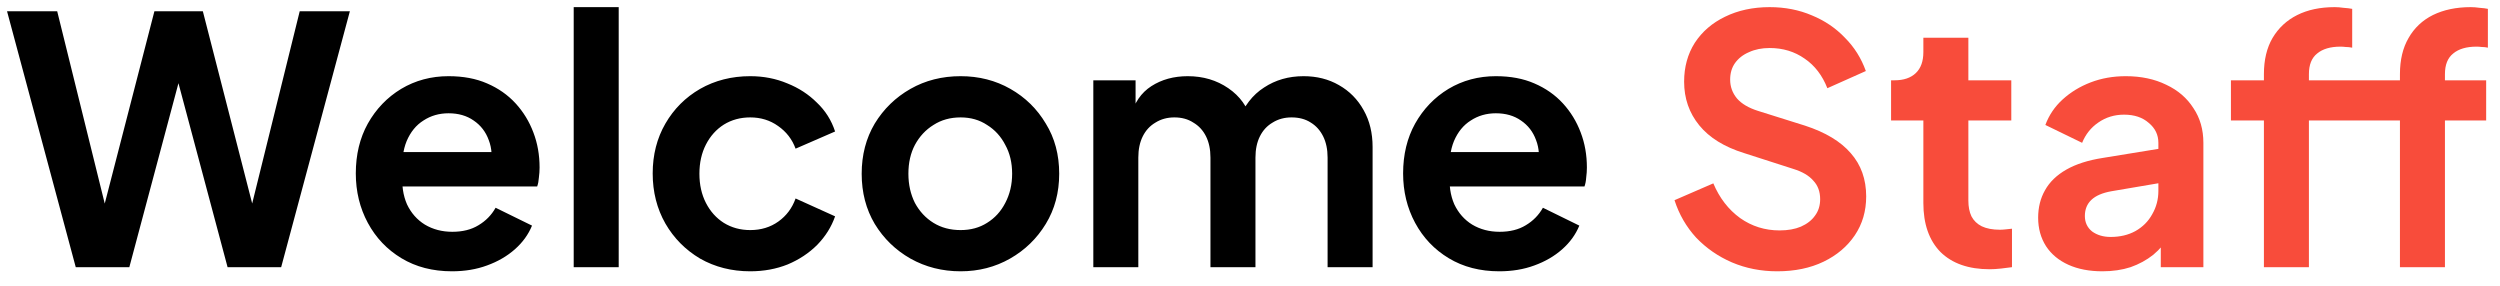 <svg width="131" height="15" viewBox="0 0 131 15" fill="none" xmlns="http://www.w3.org/2000/svg">
<path d="M3.969 14L0.369 0.59H2.997L5.823 12.02H5.139L8.091 0.59H10.629L13.563 12.02H12.879L15.705 0.59H18.333L14.733 14H11.925L8.955 2.876H9.747L6.777 14H3.969ZM23.684 14.216C22.676 14.216 21.794 13.988 21.038 13.532C20.282 13.076 19.694 12.458 19.274 11.678C18.854 10.898 18.644 10.034 18.644 9.086C18.644 8.102 18.854 7.232 19.274 6.476C19.706 5.708 20.288 5.102 21.02 4.658C21.764 4.214 22.592 3.992 23.504 3.992C24.272 3.992 24.944 4.118 25.52 4.37C26.108 4.622 26.606 4.97 27.014 5.414C27.422 5.858 27.734 6.368 27.95 6.944C28.166 7.508 28.274 8.12 28.274 8.78C28.274 8.948 28.262 9.122 28.238 9.302C28.226 9.482 28.196 9.638 28.148 9.77H20.588V7.97H26.816L25.7 8.816C25.808 8.264 25.778 7.772 25.61 7.34C25.454 6.908 25.19 6.566 24.818 6.314C24.458 6.062 24.02 5.936 23.504 5.936C23.012 5.936 22.574 6.062 22.19 6.314C21.806 6.554 21.512 6.914 21.308 7.394C21.116 7.862 21.044 8.432 21.092 9.104C21.044 9.704 21.122 10.238 21.326 10.706C21.542 11.162 21.854 11.516 22.262 11.768C22.682 12.02 23.162 12.146 23.702 12.146C24.242 12.146 24.698 12.032 25.07 11.804C25.454 11.576 25.754 11.27 25.97 10.886L27.878 11.822C27.686 12.29 27.386 12.704 26.978 13.064C26.57 13.424 26.084 13.706 25.52 13.91C24.968 14.114 24.356 14.216 23.684 14.216ZM30.062 14V0.374H32.42V14H30.062ZM39.313 14.216C38.341 14.216 37.465 13.994 36.685 13.55C35.917 13.094 35.311 12.482 34.867 11.714C34.423 10.934 34.201 10.058 34.201 9.086C34.201 8.114 34.423 7.244 34.867 6.476C35.311 5.708 35.917 5.102 36.685 4.658C37.465 4.214 38.341 3.992 39.313 3.992C40.009 3.992 40.657 4.118 41.257 4.37C41.857 4.61 42.373 4.946 42.805 5.378C43.249 5.798 43.567 6.302 43.759 6.89L41.689 7.79C41.509 7.298 41.203 6.902 40.771 6.602C40.351 6.302 39.865 6.152 39.313 6.152C38.797 6.152 38.335 6.278 37.927 6.53C37.531 6.782 37.219 7.13 36.991 7.574C36.763 8.018 36.649 8.528 36.649 9.104C36.649 9.68 36.763 10.19 36.991 10.634C37.219 11.078 37.531 11.426 37.927 11.678C38.335 11.93 38.797 12.056 39.313 12.056C39.877 12.056 40.369 11.906 40.789 11.606C41.209 11.306 41.509 10.904 41.689 10.4L43.759 11.336C43.567 11.888 43.255 12.386 42.823 12.83C42.391 13.262 41.875 13.604 41.275 13.856C40.675 14.096 40.021 14.216 39.313 14.216ZM50.336 14.216C49.376 14.216 48.5 13.994 47.708 13.55C46.928 13.106 46.304 12.5 45.836 11.732C45.38 10.964 45.152 10.088 45.152 9.104C45.152 8.12 45.38 7.244 45.836 6.476C46.304 5.708 46.928 5.102 47.708 4.658C48.488 4.214 49.364 3.992 50.336 3.992C51.296 3.992 52.166 4.214 52.946 4.658C53.726 5.102 54.344 5.708 54.8 6.476C55.268 7.232 55.502 8.108 55.502 9.104C55.502 10.088 55.268 10.964 54.8 11.732C54.332 12.5 53.708 13.106 52.928 13.55C52.148 13.994 51.284 14.216 50.336 14.216ZM50.336 12.056C50.864 12.056 51.326 11.93 51.722 11.678C52.13 11.426 52.448 11.078 52.676 10.634C52.916 10.178 53.036 9.668 53.036 9.104C53.036 8.528 52.916 8.024 52.676 7.592C52.448 7.148 52.13 6.8 51.722 6.548C51.326 6.284 50.864 6.152 50.336 6.152C49.796 6.152 49.322 6.284 48.914 6.548C48.506 6.8 48.182 7.148 47.942 7.592C47.714 8.024 47.6 8.528 47.6 9.104C47.6 9.668 47.714 10.178 47.942 10.634C48.182 11.078 48.506 11.426 48.914 11.678C49.322 11.93 49.796 12.056 50.336 12.056ZM57.29 14V4.208H59.504V6.476L59.252 6.098C59.432 5.39 59.792 4.862 60.332 4.514C60.872 4.166 61.508 3.992 62.24 3.992C63.044 3.992 63.752 4.202 64.364 4.622C64.976 5.042 65.372 5.594 65.552 6.278L64.886 6.332C65.186 5.552 65.636 4.97 66.236 4.586C66.836 4.19 67.526 3.992 68.306 3.992C69.002 3.992 69.62 4.148 70.16 4.46C70.712 4.772 71.144 5.21 71.456 5.774C71.768 6.326 71.924 6.968 71.924 7.7V14H69.566V8.258C69.566 7.826 69.488 7.454 69.332 7.142C69.176 6.83 68.96 6.59 68.684 6.422C68.408 6.242 68.072 6.152 67.676 6.152C67.304 6.152 66.974 6.242 66.686 6.422C66.398 6.59 66.176 6.83 66.02 7.142C65.864 7.454 65.786 7.826 65.786 8.258V14H63.428V8.258C63.428 7.826 63.35 7.454 63.194 7.142C63.038 6.83 62.816 6.59 62.528 6.422C62.252 6.242 61.922 6.152 61.538 6.152C61.166 6.152 60.836 6.242 60.548 6.422C60.26 6.59 60.038 6.83 59.882 7.142C59.726 7.454 59.648 7.826 59.648 8.258V14H57.29ZM78.563 14.216C77.555 14.216 76.673 13.988 75.917 13.532C75.161 13.076 74.573 12.458 74.153 11.678C73.733 10.898 73.523 10.034 73.523 9.086C73.523 8.102 73.733 7.232 74.153 6.476C74.585 5.708 75.167 5.102 75.899 4.658C76.643 4.214 77.471 3.992 78.383 3.992C79.151 3.992 79.823 4.118 80.399 4.37C80.987 4.622 81.485 4.97 81.893 5.414C82.301 5.858 82.613 6.368 82.829 6.944C83.045 7.508 83.153 8.12 83.153 8.78C83.153 8.948 83.141 9.122 83.117 9.302C83.105 9.482 83.075 9.638 83.027 9.77H75.467V7.97H81.695L80.579 8.816C80.687 8.264 80.657 7.772 80.489 7.34C80.333 6.908 80.069 6.566 79.697 6.314C79.337 6.062 78.899 5.936 78.383 5.936C77.891 5.936 77.453 6.062 77.069 6.314C76.685 6.554 76.391 6.914 76.187 7.394C75.995 7.862 75.923 8.432 75.971 9.104C75.923 9.704 76.001 10.238 76.205 10.706C76.421 11.162 76.733 11.516 77.141 11.768C77.561 12.02 78.041 12.146 78.581 12.146C79.121 12.146 79.577 12.032 79.949 11.804C80.333 11.576 80.633 11.27 80.849 10.886L82.757 11.822C82.565 12.29 82.265 12.704 81.857 13.064C81.449 13.424 80.963 13.706 80.399 13.91C79.847 14.114 79.235 14.216 78.563 14.216Z" fill="black"/>
<path d="M93.126 14.216C92.274 14.216 91.482 14.06 90.75 13.748C90.03 13.436 89.406 13.004 88.878 12.452C88.362 11.888 87.984 11.234 87.744 10.49L89.778 9.608C90.102 10.376 90.57 10.982 91.182 11.426C91.794 11.858 92.484 12.074 93.252 12.074C93.684 12.074 94.056 12.008 94.368 11.876C94.692 11.732 94.938 11.54 95.106 11.3C95.286 11.06 95.376 10.772 95.376 10.436C95.376 10.04 95.256 9.716 95.016 9.464C94.788 9.2 94.44 8.996 93.972 8.852L91.398 8.024C90.354 7.7 89.568 7.214 89.04 6.566C88.512 5.918 88.248 5.156 88.248 4.28C88.248 3.512 88.434 2.834 88.806 2.246C89.19 1.658 89.718 1.202 90.39 0.878C91.074 0.542 91.854 0.374 92.73 0.374C93.534 0.374 94.272 0.518 94.944 0.806C95.616 1.082 96.192 1.472 96.672 1.976C97.164 2.468 97.53 3.05 97.77 3.722L95.754 4.622C95.49 3.95 95.094 3.434 94.566 3.074C94.038 2.702 93.426 2.516 92.73 2.516C92.322 2.516 91.962 2.588 91.65 2.732C91.338 2.864 91.092 3.056 90.912 3.308C90.744 3.548 90.66 3.836 90.66 4.172C90.66 4.544 90.78 4.874 91.02 5.162C91.26 5.438 91.626 5.654 92.118 5.81L94.584 6.584C95.652 6.932 96.45 7.412 96.978 8.024C97.518 8.636 97.788 9.392 97.788 10.292C97.788 11.06 97.59 11.738 97.194 12.326C96.798 12.914 96.252 13.376 95.556 13.712C94.86 14.048 94.05 14.216 93.126 14.216ZM104.258 14.108C103.154 14.108 102.296 13.808 101.684 13.208C101.084 12.596 100.784 11.738 100.784 10.634V6.314H99.092V4.208H99.272C99.752 4.208 100.124 4.082 100.388 3.83C100.652 3.578 100.784 3.212 100.784 2.732V1.976H103.142V4.208H105.392V6.314H103.142V10.508C103.142 10.832 103.196 11.108 103.304 11.336C103.424 11.564 103.604 11.738 103.844 11.858C104.096 11.978 104.414 12.038 104.798 12.038C104.882 12.038 104.978 12.032 105.086 12.02C105.206 12.008 105.32 11.996 105.428 11.984V14C105.26 14.024 105.068 14.048 104.852 14.072C104.636 14.096 104.438 14.108 104.258 14.108ZM110.165 14.216C109.481 14.216 108.887 14.102 108.383 13.874C107.879 13.646 107.489 13.322 107.213 12.902C106.937 12.47 106.799 11.972 106.799 11.408C106.799 10.868 106.919 10.388 107.159 9.968C107.399 9.536 107.771 9.176 108.275 8.888C108.779 8.6 109.415 8.396 110.183 8.276L113.387 7.754V9.554L110.633 10.022C110.165 10.106 109.817 10.256 109.589 10.472C109.361 10.688 109.247 10.97 109.247 11.318C109.247 11.654 109.373 11.924 109.625 12.128C109.889 12.32 110.213 12.416 110.597 12.416C111.089 12.416 111.521 12.314 111.893 12.11C112.277 11.894 112.571 11.6 112.775 11.228C112.991 10.856 113.099 10.448 113.099 10.004V7.484C113.099 7.064 112.931 6.716 112.595 6.44C112.271 6.152 111.839 6.008 111.299 6.008C110.795 6.008 110.345 6.146 109.949 6.422C109.565 6.686 109.283 7.04 109.103 7.484L107.177 6.548C107.369 6.032 107.669 5.588 108.077 5.216C108.497 4.832 108.989 4.532 109.553 4.316C110.117 4.1 110.729 3.992 111.389 3.992C112.193 3.992 112.901 4.142 113.513 4.442C114.125 4.73 114.599 5.138 114.935 5.666C115.283 6.182 115.457 6.788 115.457 7.484V14H113.225V12.326L113.729 12.29C113.477 12.71 113.177 13.064 112.829 13.352C112.481 13.628 112.085 13.844 111.641 14C111.197 14.144 110.705 14.216 110.165 14.216ZM118.629 14V6.314H116.901V4.208H118.629V3.884C118.629 3.14 118.779 2.51 119.079 1.994C119.391 1.466 119.823 1.064 120.375 0.788C120.927 0.512 121.581 0.374 122.337 0.374C122.481 0.374 122.637 0.386 122.805 0.41C122.985 0.422 123.135 0.44 123.255 0.464V2.498C123.135 2.474 123.021 2.462 122.913 2.462C122.817 2.45 122.727 2.444 122.643 2.444C122.115 2.444 121.707 2.564 121.419 2.804C121.131 3.032 120.987 3.392 120.987 3.884V4.208H125.271V6.314H120.987V14H118.629ZM125.757 14V6.314H124.029V4.208H125.757V3.884C125.757 3.14 125.907 2.51 126.207 1.994C126.507 1.466 126.933 1.064 127.485 0.788C128.049 0.512 128.709 0.374 129.465 0.374C129.609 0.374 129.765 0.386 129.933 0.41C130.113 0.422 130.257 0.44 130.365 0.464V2.498C130.257 2.474 130.149 2.462 130.041 2.462C129.945 2.45 129.855 2.444 129.771 2.444C129.243 2.444 128.835 2.564 128.547 2.804C128.259 3.032 128.115 3.392 128.115 3.884V4.208H130.275V6.314H128.115V14H125.757Z" fill="#F84C3B"/>
</svg>
